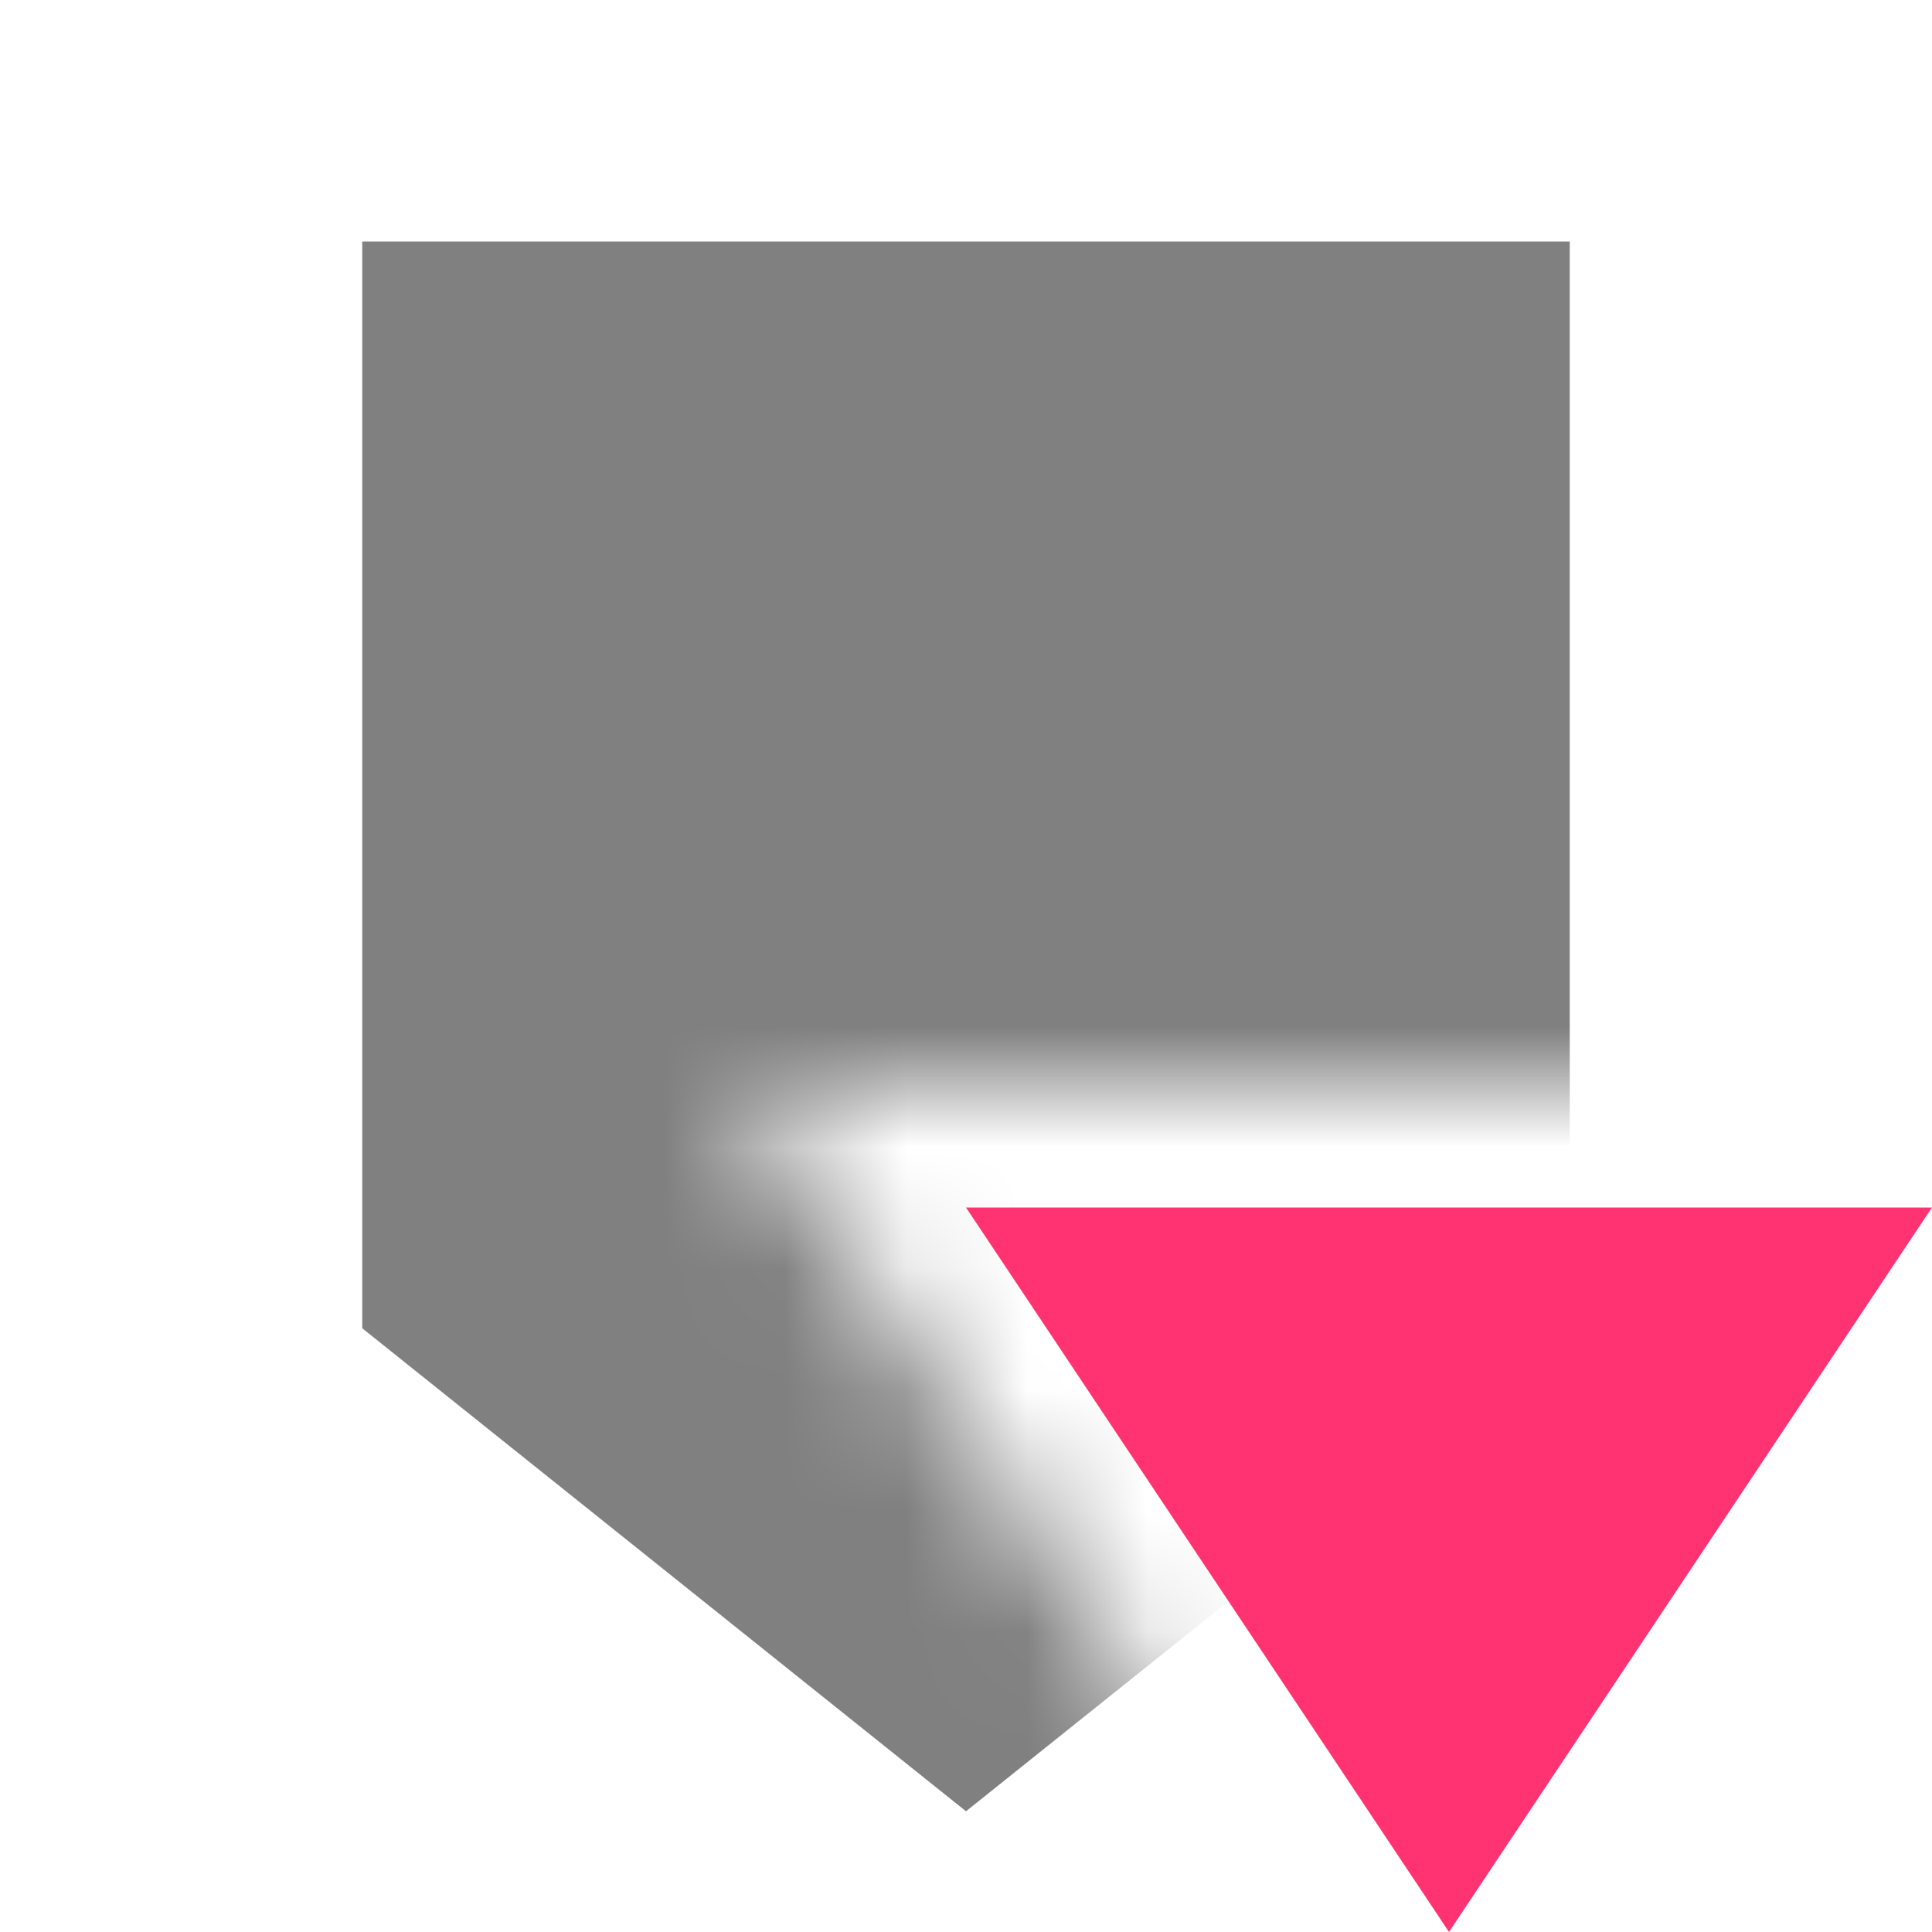 <svg width="16" height="16" viewBox="0 0 16 16" fill="none" xmlns="http://www.w3.org/2000/svg">
<mask id="mask0_3607_22662" style="mask-type:alpha" maskUnits="userSpaceOnUse" x="0" y="0" width="16" height="16">
<path fill-rule="evenodd" clip-rule="evenodd" d="M16 0H0V16H10.798L6.131 9H16V0ZM16 11.803L13.202 16H16V11.803Z" fill="#D9D9D9"/>
</mask>
<g mask="url(#mask0_3607_22662)">
<path d="M3 2H13V11L8 15L3 11V2Z" fill="#808080"/>
</g>
<path d="M8 10H16L12 16L8 10Z" fill="#FF3371"/>
</svg>
